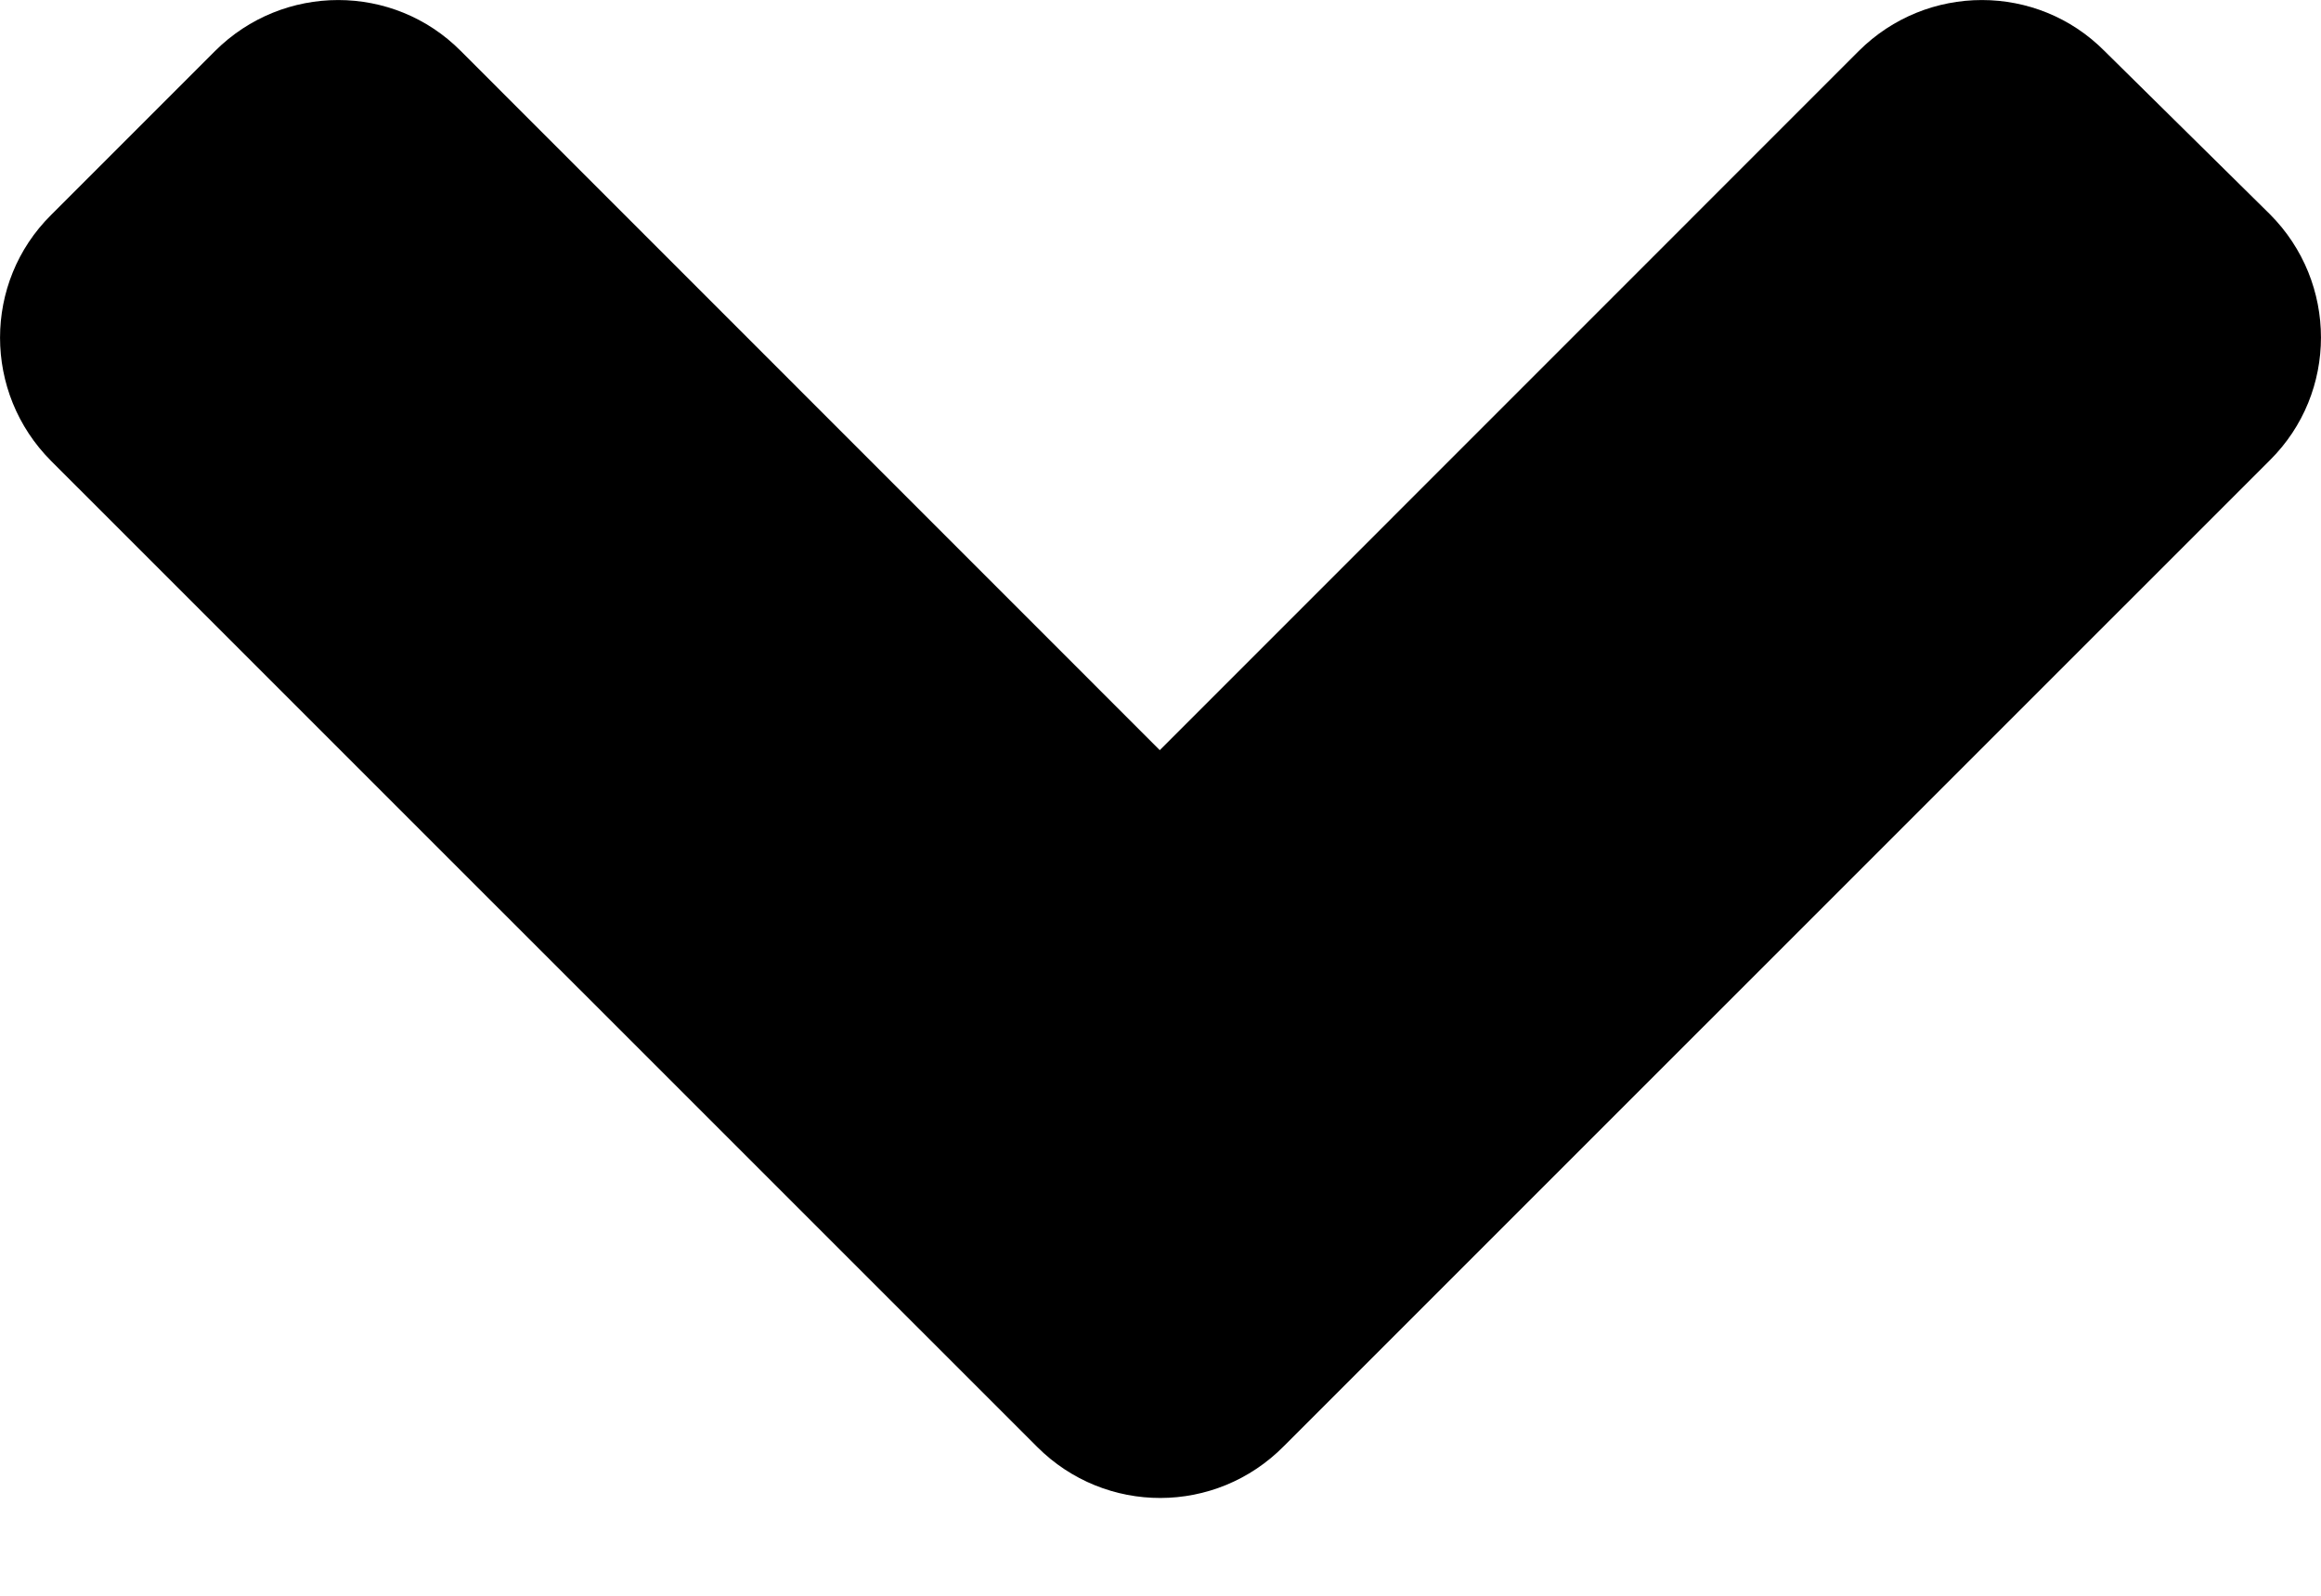 <svg width="16" height="11" viewBox="0 0 16 11" fill="none" xmlns="http://www.w3.org/2000/svg">
<path d="M7.15 9.974L0.352 3.177C-0.117 2.707 -0.117 1.947 0.352 1.482L1.482 0.352C1.952 -0.117 2.712 -0.117 3.177 0.352L7.995 5.171L12.813 0.352C13.283 -0.117 14.043 -0.117 14.508 0.352L15.648 1.477C16.117 1.947 16.117 2.707 15.648 3.172L8.85 9.969C8.38 10.444 7.62 10.444 7.15 9.974Z" fill="black"/>
</svg>
